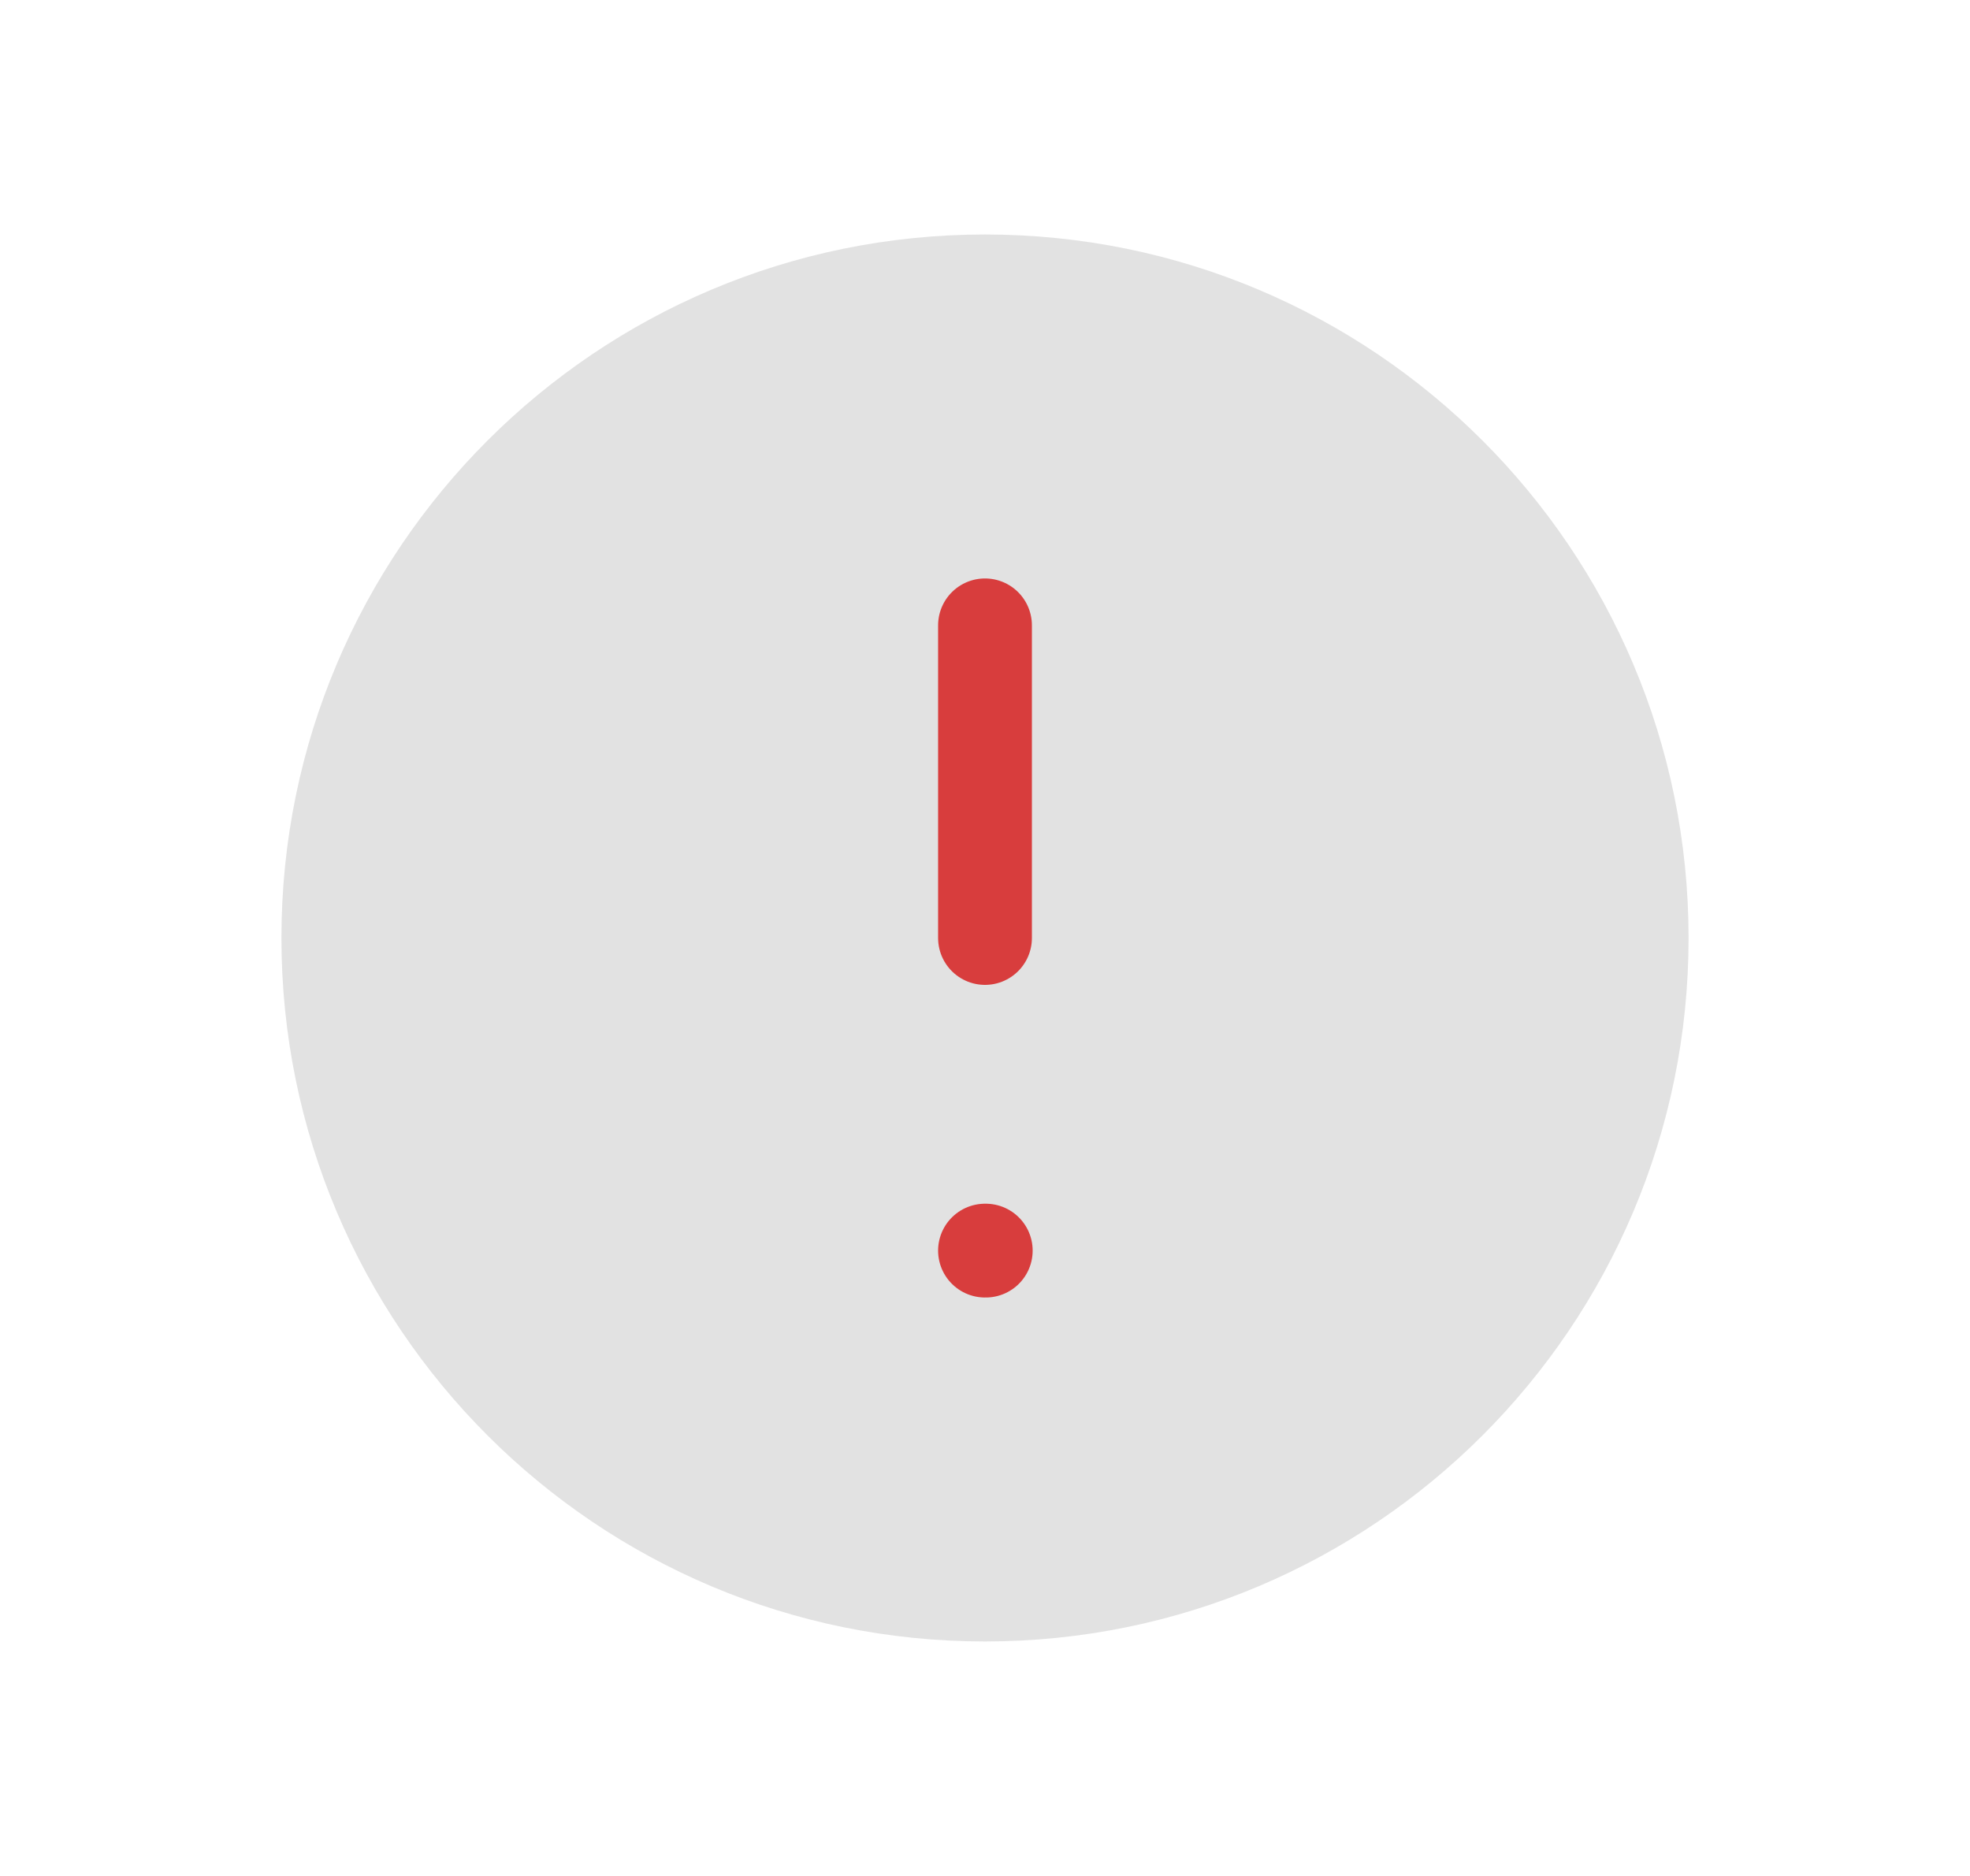 <svg width="21" height="20" viewBox="0 0 21 20" fill="none" xmlns="http://www.w3.org/2000/svg">
<g id="alert-circle" clip-path="url(#clip0_104_75)">
<path id="Vector" d="M10.5 17.5C14.642 17.5 18 14.142 18 10C18 5.858 14.642 2.5 10.5 2.5C6.358 2.5 3 5.858 3 10C3 14.142 6.358 17.5 10.5 17.5Z" fill="#E2E2E2"/>
<path id="Vector_2" d="M10.5 6.667V10" stroke="#D83D3D" stroke-linecap="round" stroke-linejoin="round"/>
<path id="Vector_3" d="M10.5 13.333H10.508" stroke="#D83D3D" stroke-linecap="round" stroke-linejoin="round"/>
</g>
<defs>
<clipPath id="clip0_104_75">
<rect width="20" height="20" fill="white" transform="translate(0.5)"/>
</clipPath>
</defs>
</svg>
